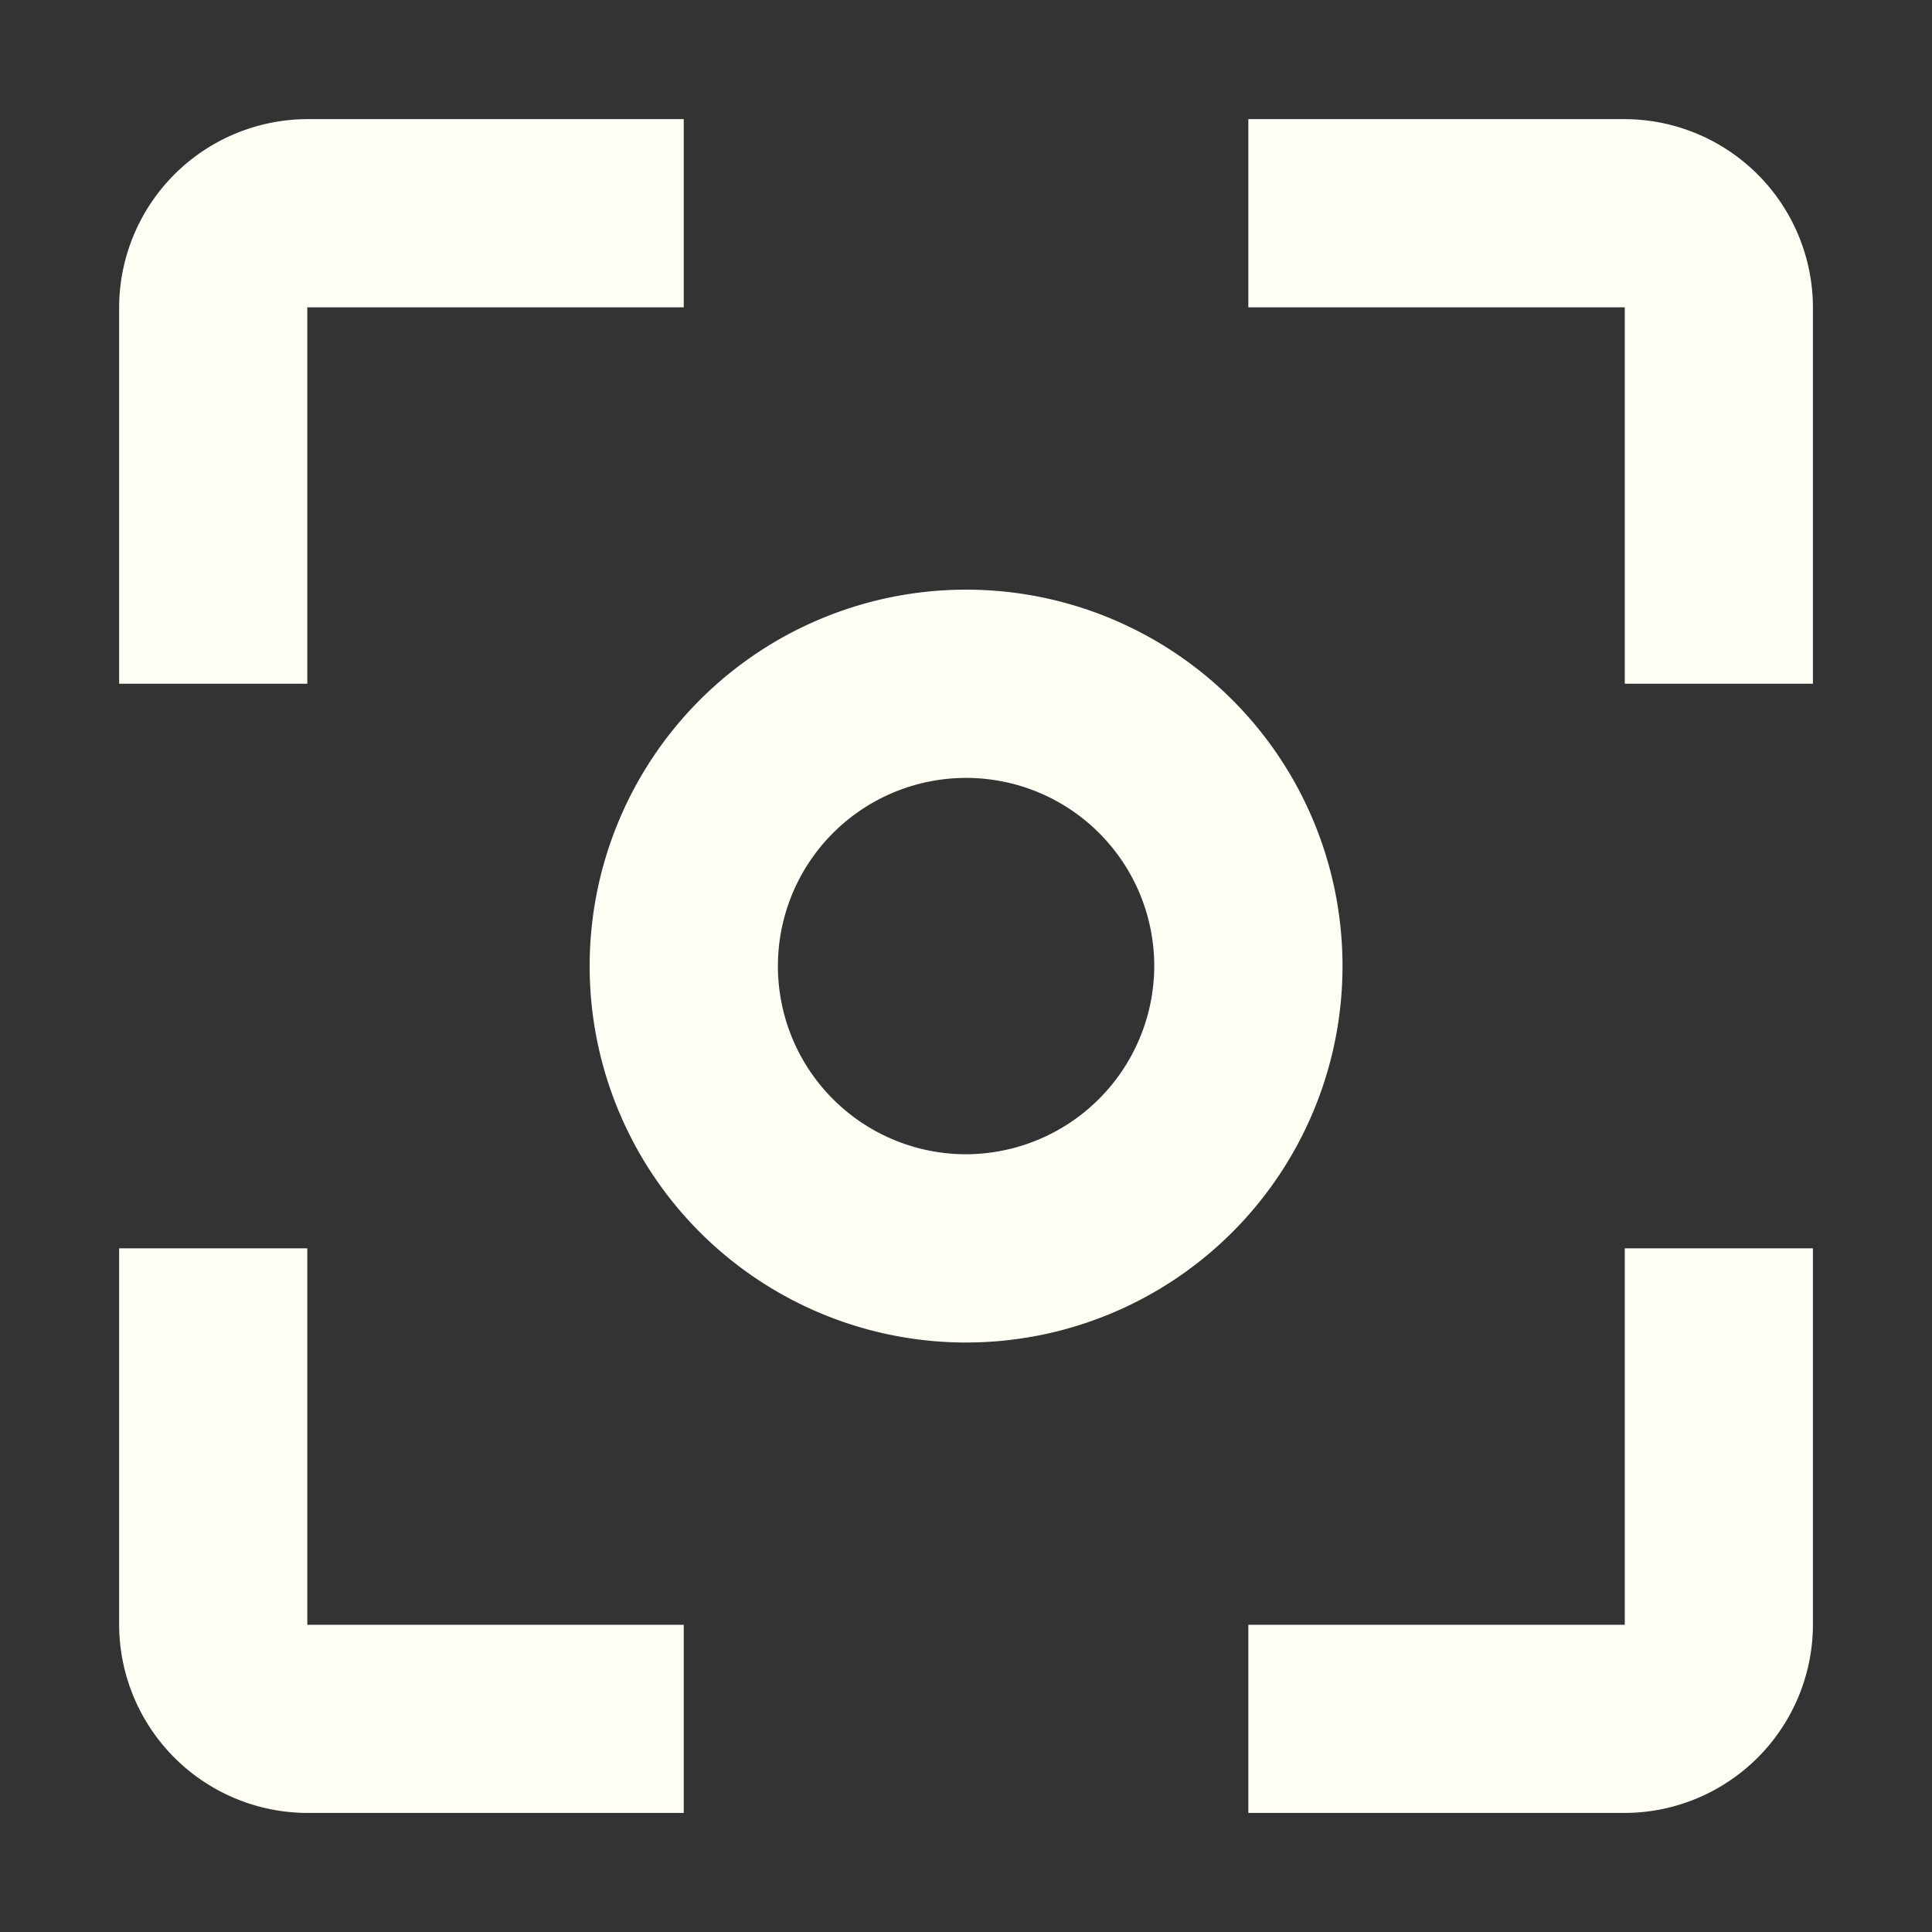 <svg id="baseline-center_focus_weak-24px" xmlns="http://www.w3.org/2000/svg" width="21.676" height="21.676" viewBox="2 2 23.676 23.676">
  <rect x="2" y="2" width="23.676" height="23.676" fill="#333333" stroke="none"/>
  <path id="Tracciato_1534" data-name="Tracciato 1534" d="M0,0H27.676V27.676H0Z" fill="none"/>
  <path id="Tracciato_1535" data-name="Tracciato 1535" d="M5.306,16.838H3v4.613a2.313,2.313,0,0,0,2.306,2.306H9.919V21.451H5.306Zm0-11.532H9.919V3H5.306A2.313,2.313,0,0,0,3,5.306V9.919H5.306ZM21.451,3H16.838V5.306h4.613V9.919h2.306V5.306A2.313,2.313,0,0,0,21.451,3Zm0,18.451H16.838v2.306h4.613a2.313,2.313,0,0,0,2.306-2.306V16.838H21.451ZM13.379,8.766a4.613,4.613,0,1,0,4.613,4.613A4.611,4.611,0,0,0,13.379,8.766Zm0,6.919a2.306,2.306,0,1,1,2.306-2.306A2.313,2.313,0,0,1,13.379,15.685Z" transform="translate(0.46 0.46)" fill="#fffef5"/>
</svg>
